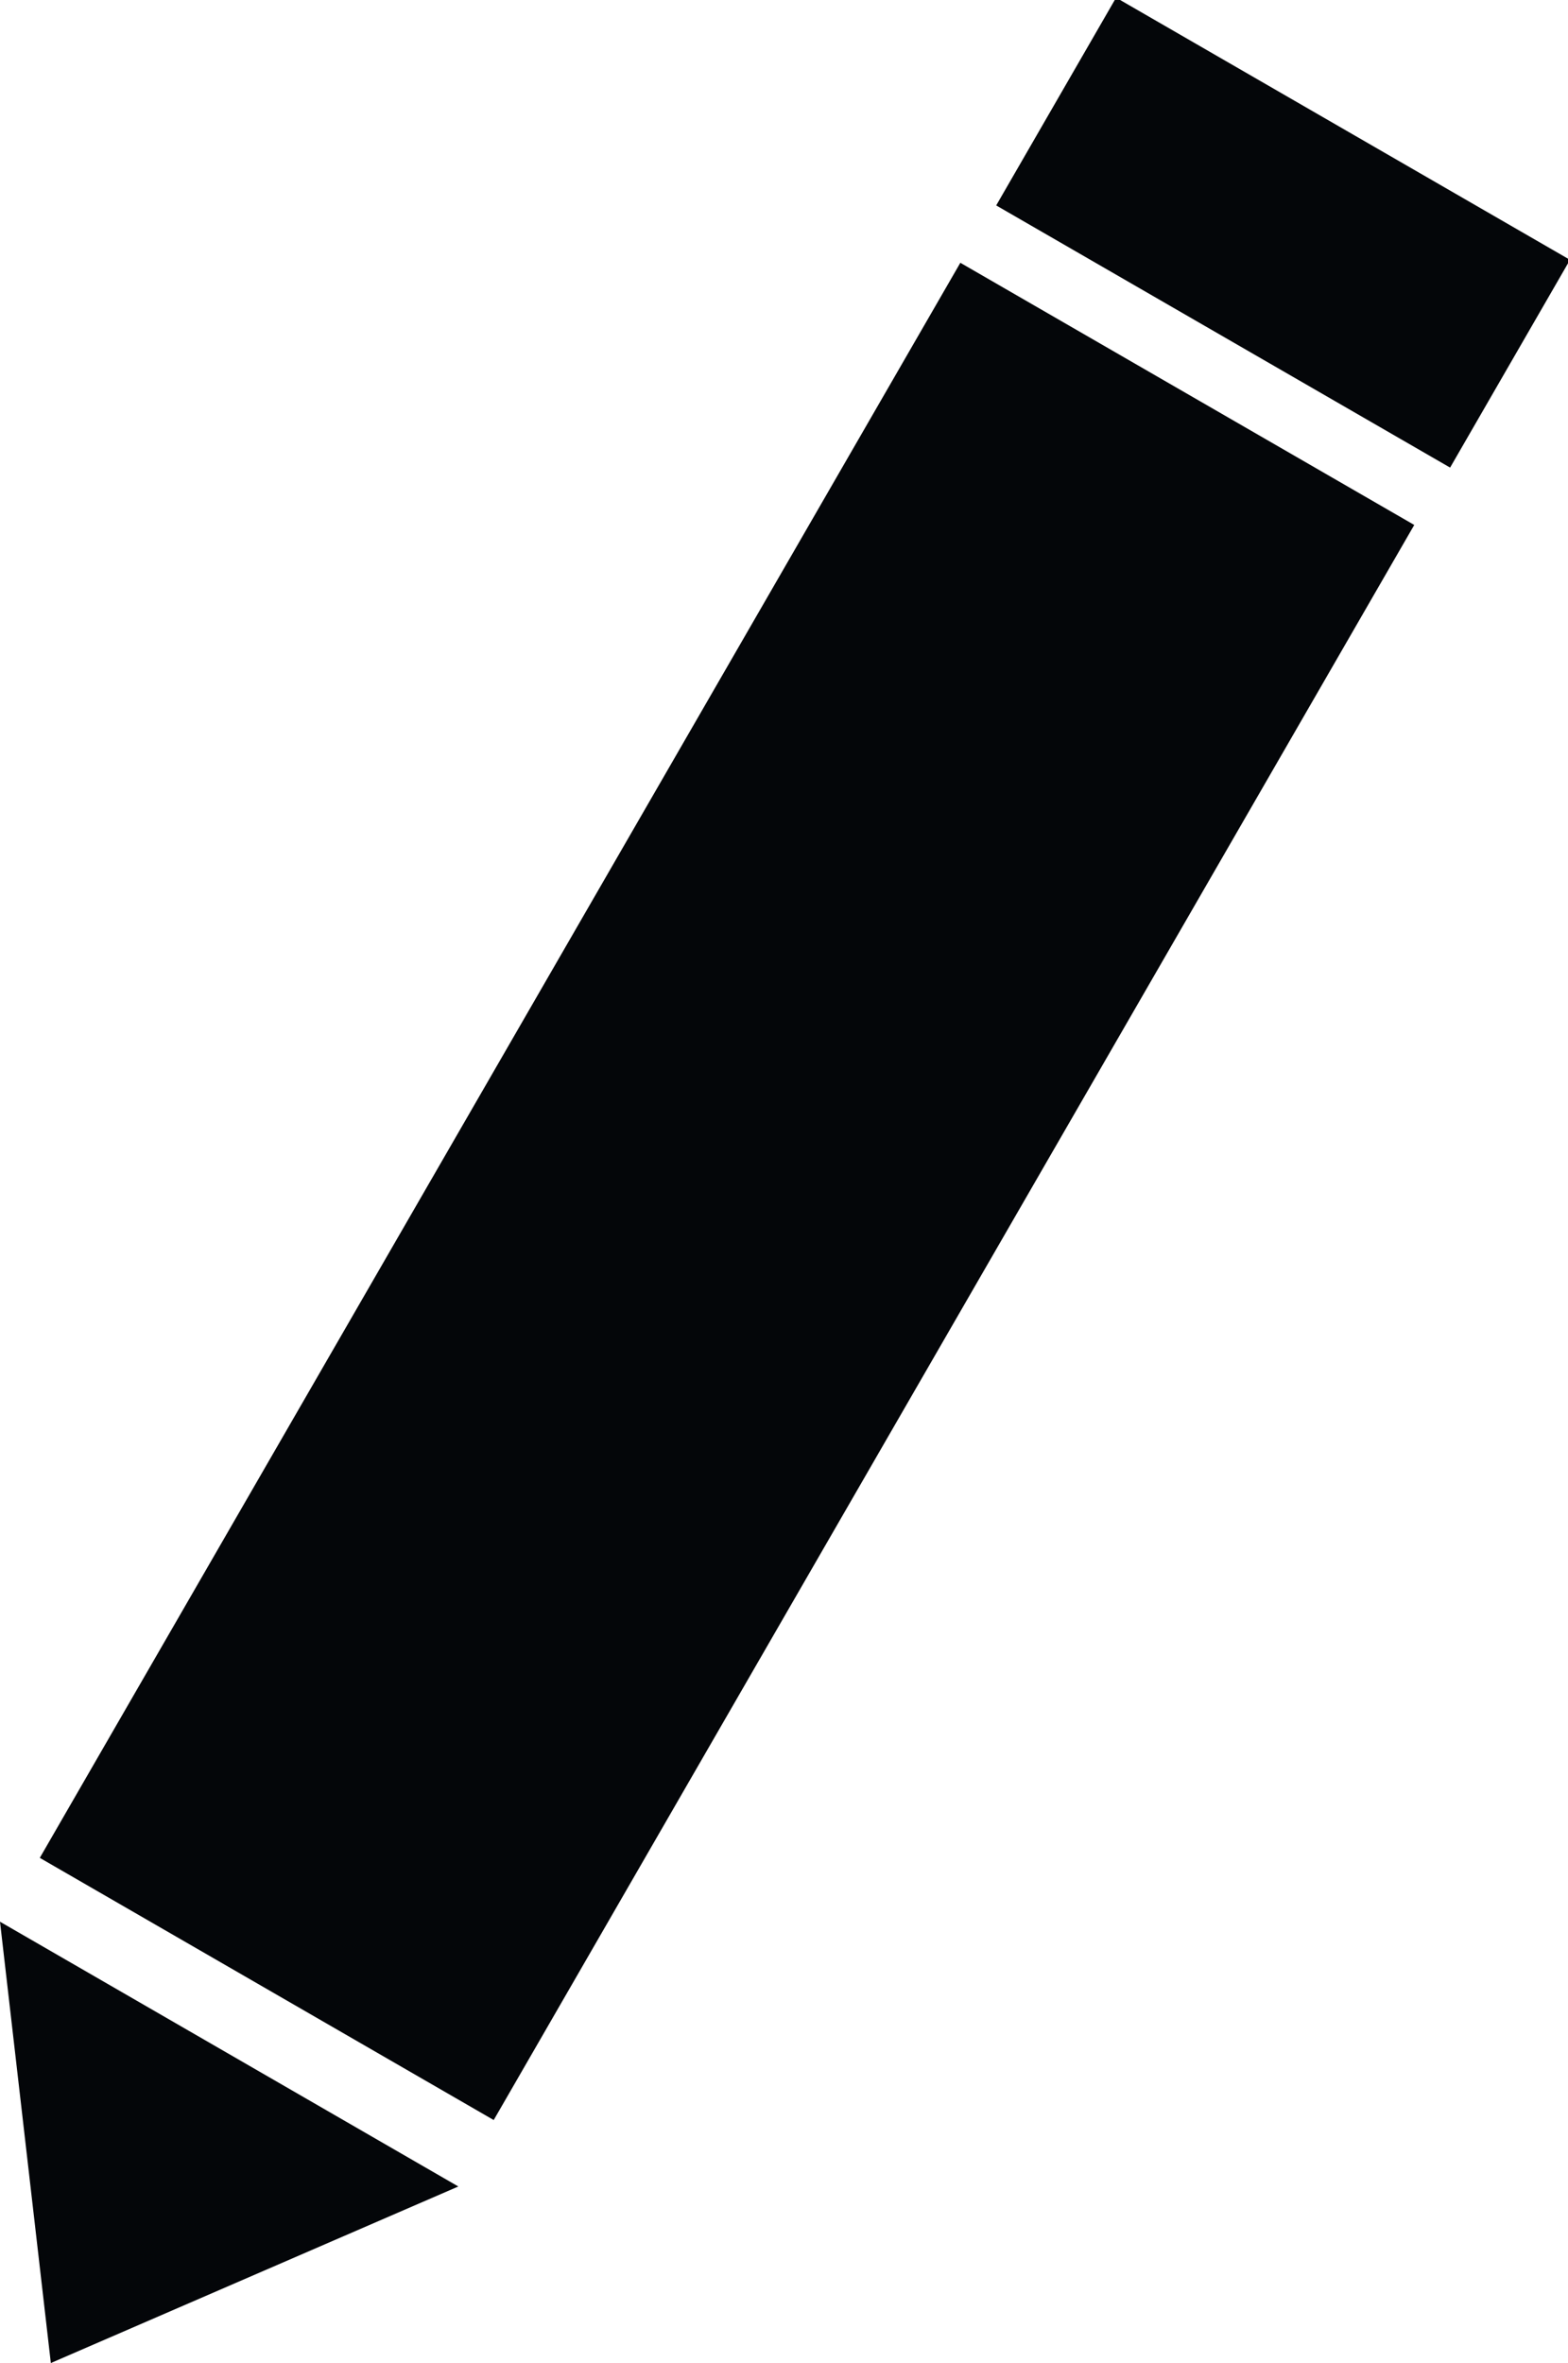 <svg xmlns="http://www.w3.org/2000/svg" width="13.941" height="21.001" viewBox="0 0 13.941 21.001">
    <defs>
        <style>
            .cls-1{fill:#040609}
        </style>
    </defs>
    <g id="Gruppe_1623" data-name="Gruppe 1623" transform="translate(-300.262 -465.244)">
        <path id="Rechteck_1746" d="M0 0h4.66v16.369H0z" class="cls-1" data-name="Rechteck 1746" transform="rotate(30 -718.115 810.019)"/>
        <path id="Pfad_779" d="M300.262 665.366l4.075 2.353-3.623 1.569z" class="cls-1" data-name="Pfad 779" transform="translate(0 -183.043)"/>
        <path id="Rechteck_1747" d="M0 0h4.66v2.132H0z" class="cls-1" data-name="Rechteck 1747" transform="rotate(30 -713.026 811.425)"/>
    </g>
</svg>
